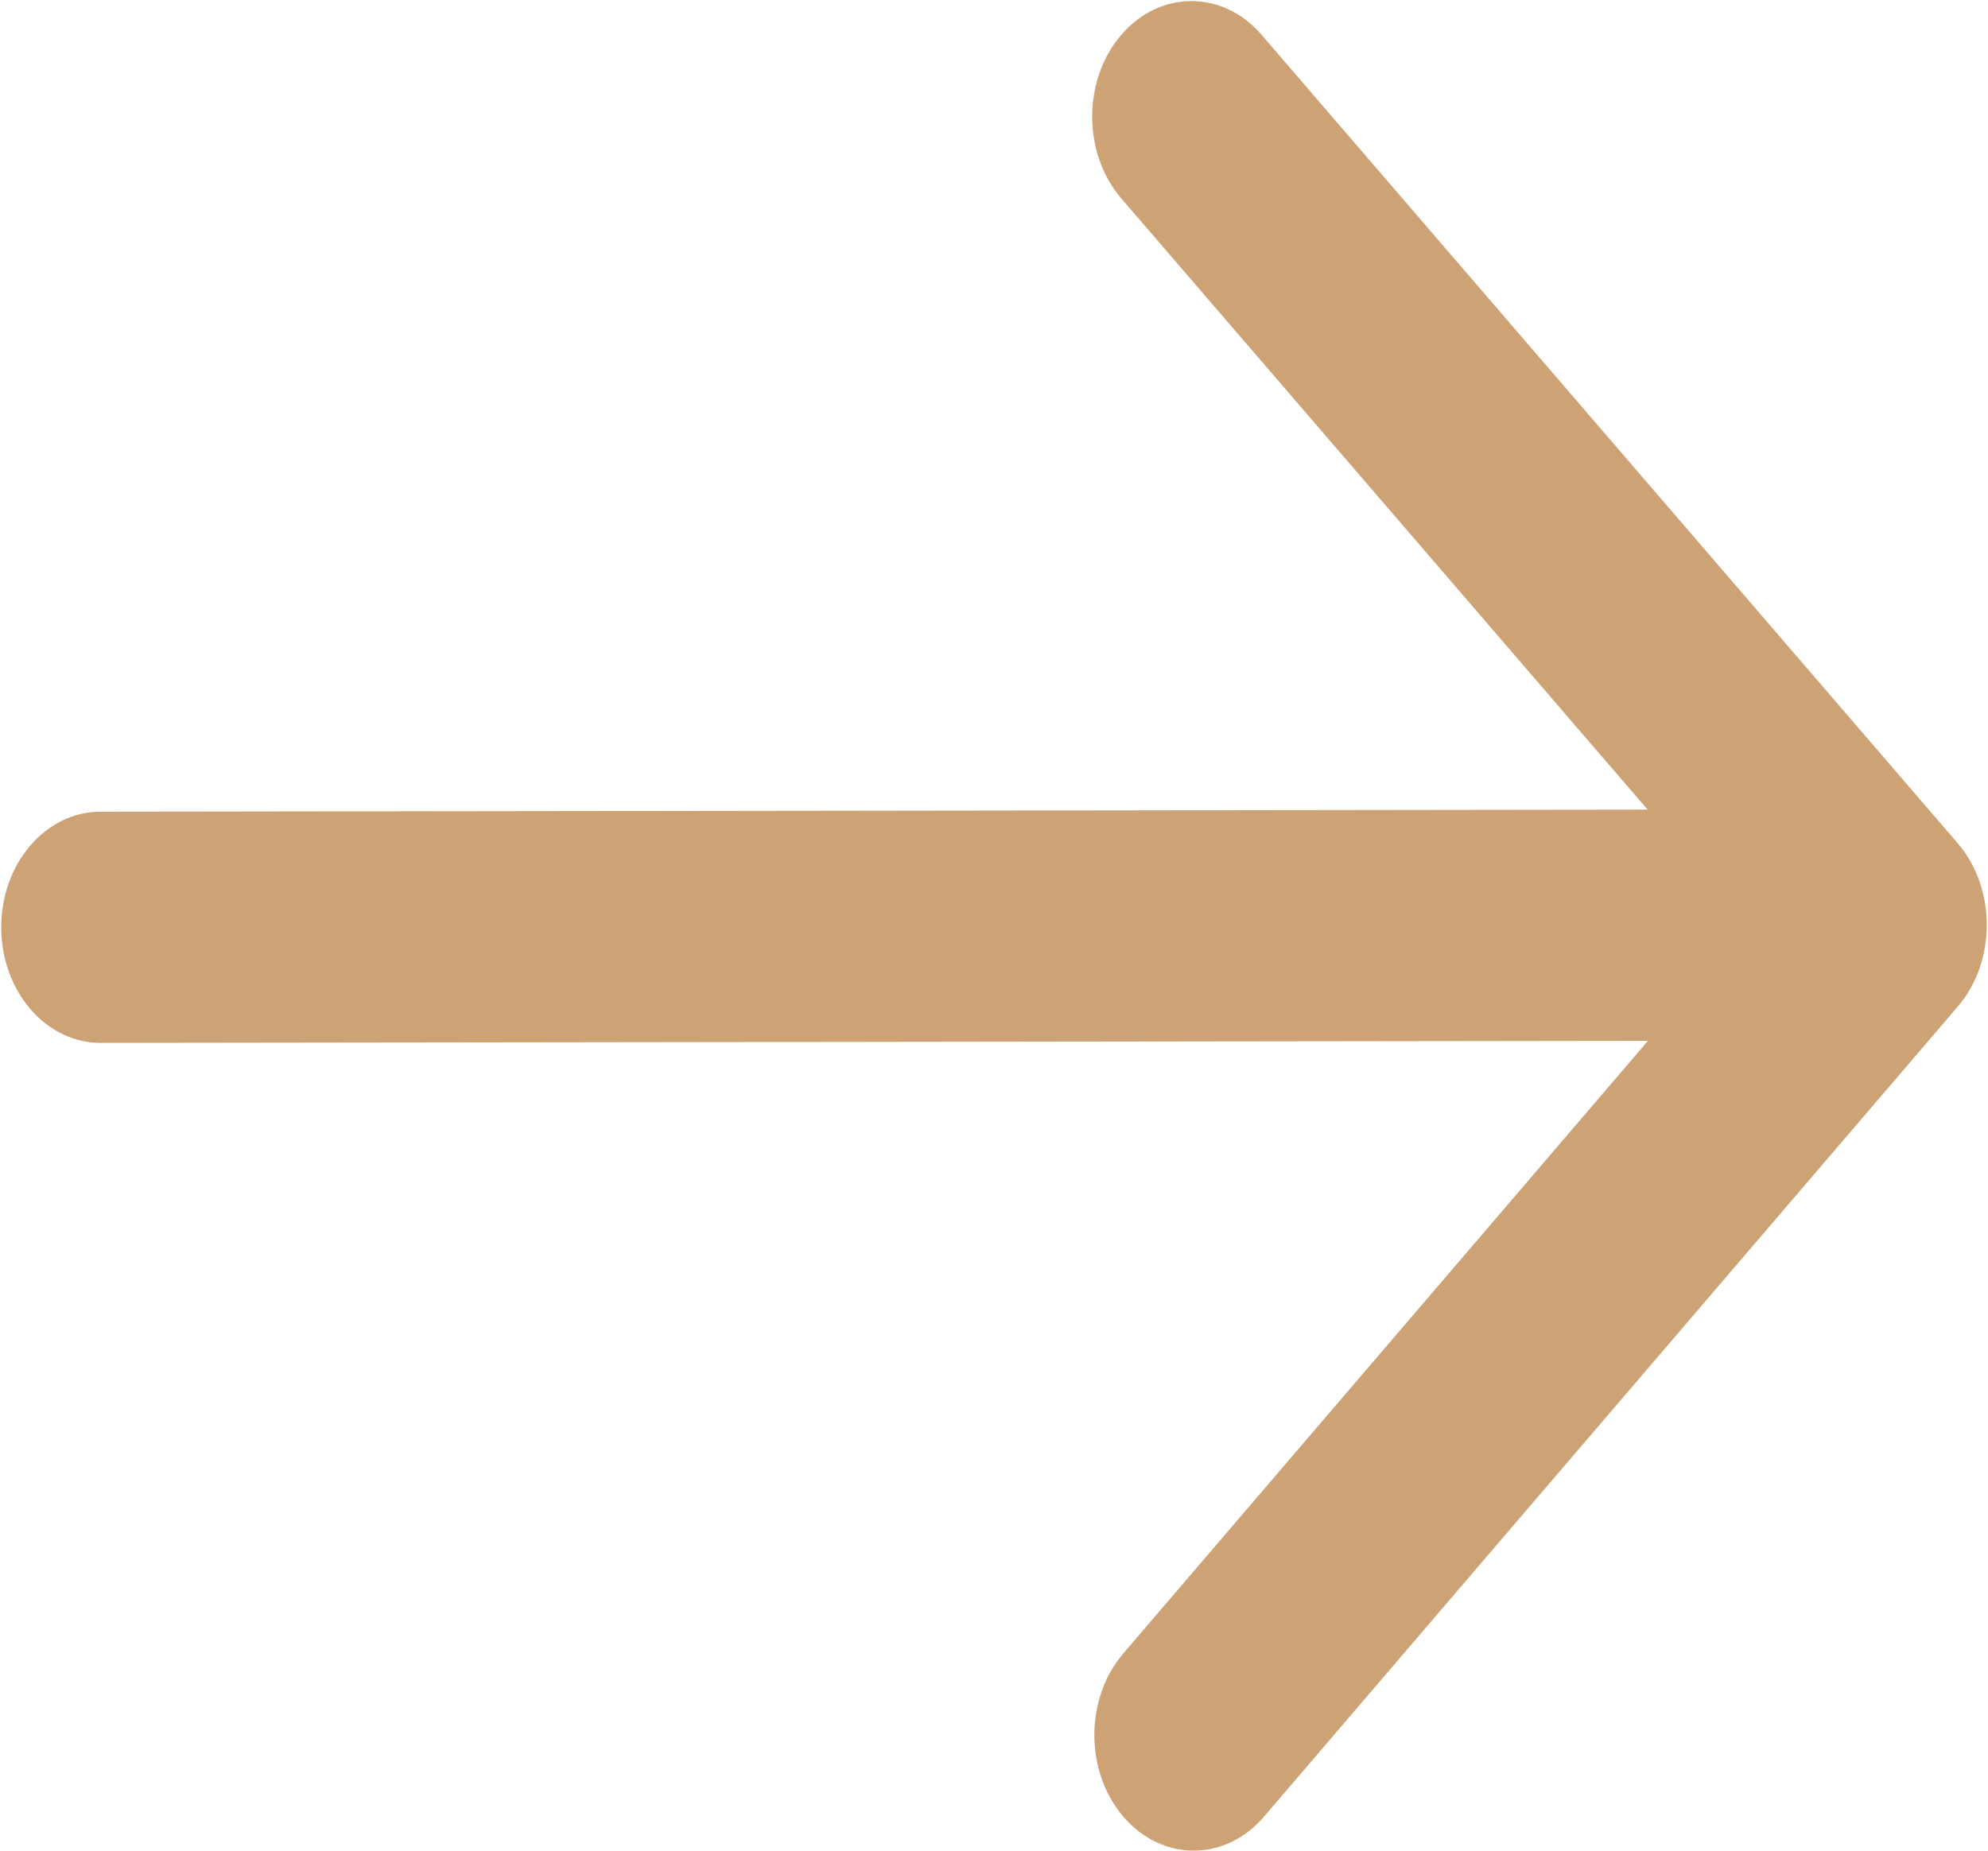 <svg width="29" height="27" viewBox="0 0 29 27" fill="none" xmlns="http://www.w3.org/2000/svg">
<path d="M1.469 15.215L24.04 15.185L16.387 24.122C15.822 24.781 15.823 25.849 16.39 26.507C16.956 27.165 17.873 27.163 18.438 26.504L28.559 14.685C29.124 14.026 29.123 12.958 28.556 12.3L18.403 0.508C18.12 0.179 17.749 0.015 17.378 0.016C17.008 0.016 16.637 0.181 16.355 0.511C15.79 1.17 15.792 2.238 16.358 2.896L24.035 11.812L1.464 11.842C0.665 11.843 0.017 12.599 0.018 13.531C0.019 14.462 0.669 15.216 1.469 15.215Z" fill="#CDA274"/>
</svg>
